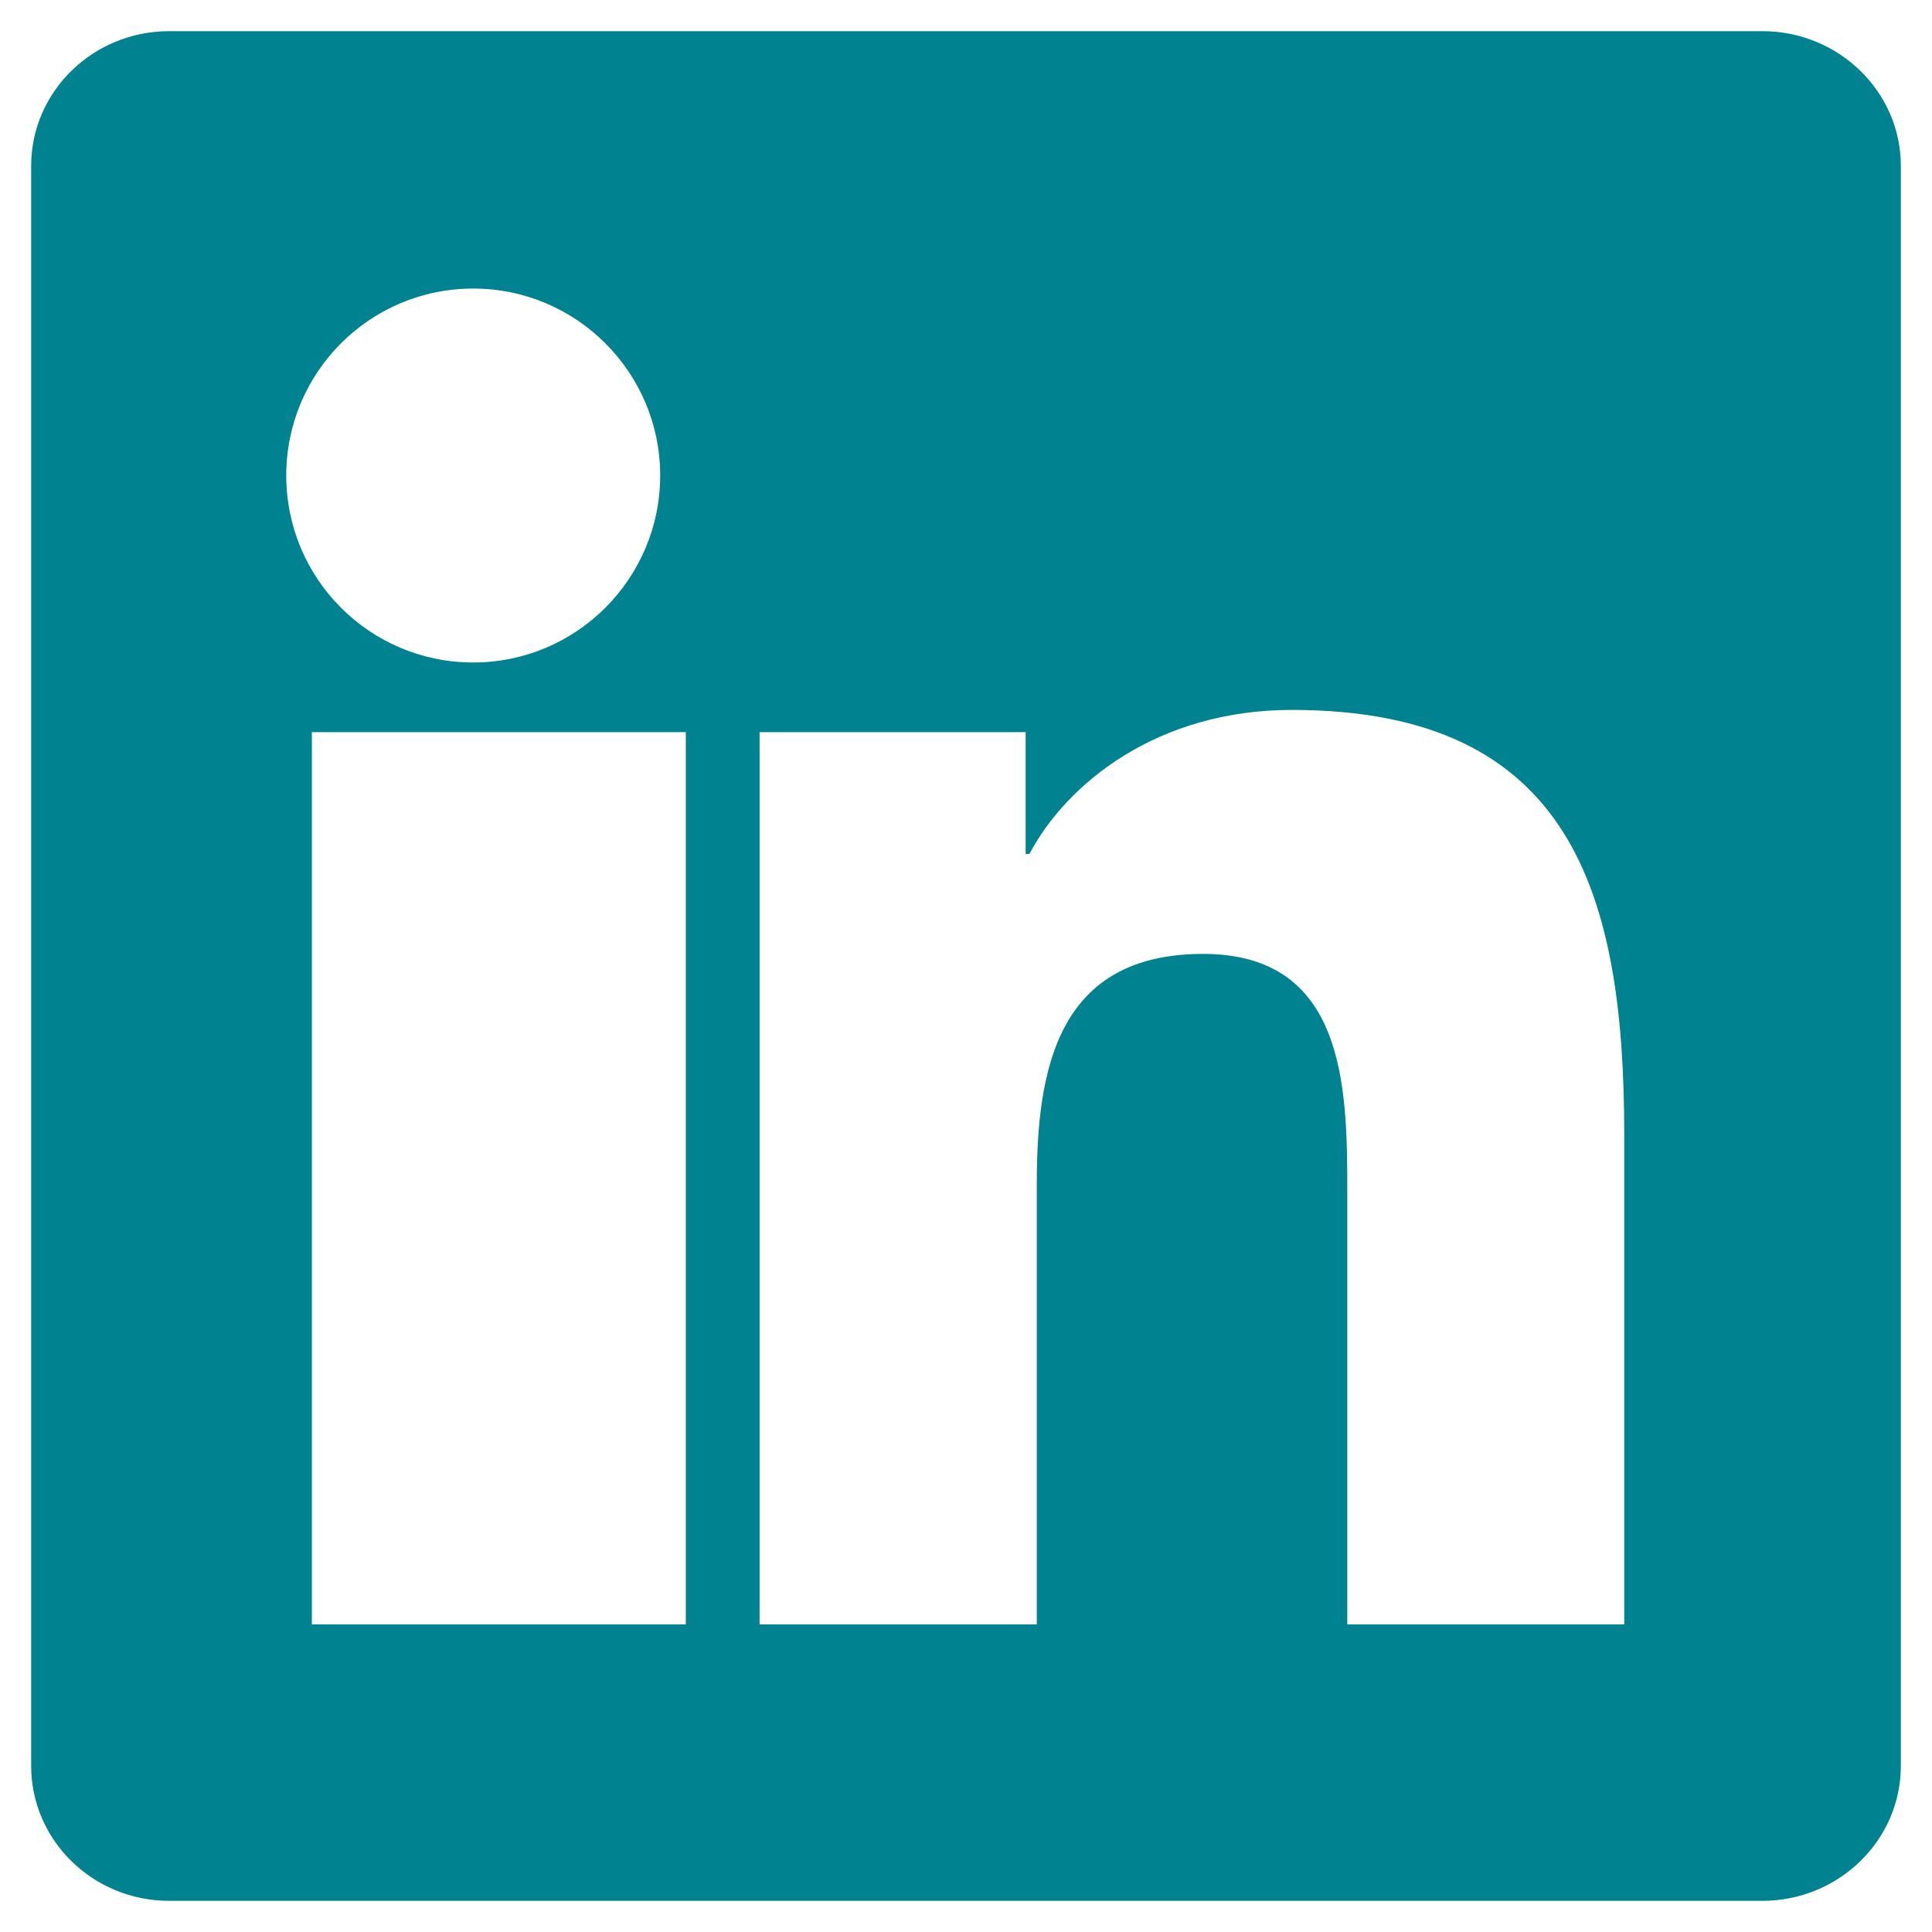 <?xml version="1.0" encoding="UTF-8" standalone="no"?>
<svg width="31px" height="31px" viewBox="0 0 31 31" version="1.1" xmlns="http://www.w3.org/2000/svg" xmlns:xlink="http://www.w3.org/1999/xlink" xmlns:sketch="http://www.bohemiancoding.com/sketch/ns">
    <!-- Generator: Sketch 3.3.3 (12081) - http://www.bohemiancoding.com/sketch -->
    <title>linkedin</title>
    <desc>Created with Sketch.</desc>
    <defs></defs>
    <g id="Welcome" stroke="none" stroke-width="1" fill="none" fill-rule="evenodd" sketch:type="MSPage">
        <g id="Serve-WPB-Home" sketch:type="MSArtboardGroup" transform="translate(-1038, -5615)" fill="#008290">
            <path d="M1066.278,5615.5 L1040.714,5615.5 C1039.492,5615.5 1038.5,5616.469 1038.5,5617.661 L1038.5,5643.335 C1038.5,5644.53 1039.492,5645.5 1040.714,5645.5 L1066.278,5645.5 C1067.501,5645.5 1068.5,5644.53 1068.5,5643.335 L1068.5,5617.661 C1068.5,5616.469 1067.501,5615.5 1066.278,5615.5 Z M1050.188,5626.748 L1054.457,5626.748 L1054.457,5628.703 L1054.517,5628.703 C1055.112,5627.578 1056.563,5626.391 1058.728,5626.391 C1063.231,5626.391 1064.062,5629.355 1064.062,5633.211 L1064.062,5641.064 L1059.618,5641.064 L1059.618,5634.102 C1059.618,5632.441 1059.585,5630.306 1057.305,5630.306 C1054.99,5630.306 1054.636,5632.114 1054.636,5633.982 L1054.636,5641.064 L1050.188,5641.064 L1050.188,5626.748 Z M1045.593,5619.63 C1047.248,5619.63 1048.593,5620.975 1048.593,5622.629 C1048.593,5624.286 1047.248,5625.63 1045.593,5625.63 C1043.934,5625.63 1042.593,5624.286 1042.593,5622.629 C1042.593,5620.975 1043.934,5619.63 1045.593,5619.63 Z M1043.004,5626.748 L1049.004,5626.748 L1049.004,5641.064 L1043.004,5641.064 L1043.004,5626.748 Z" id="linkedin" sketch:type="MSShapeGroup"></path>
        </g>
    </g>
</svg>